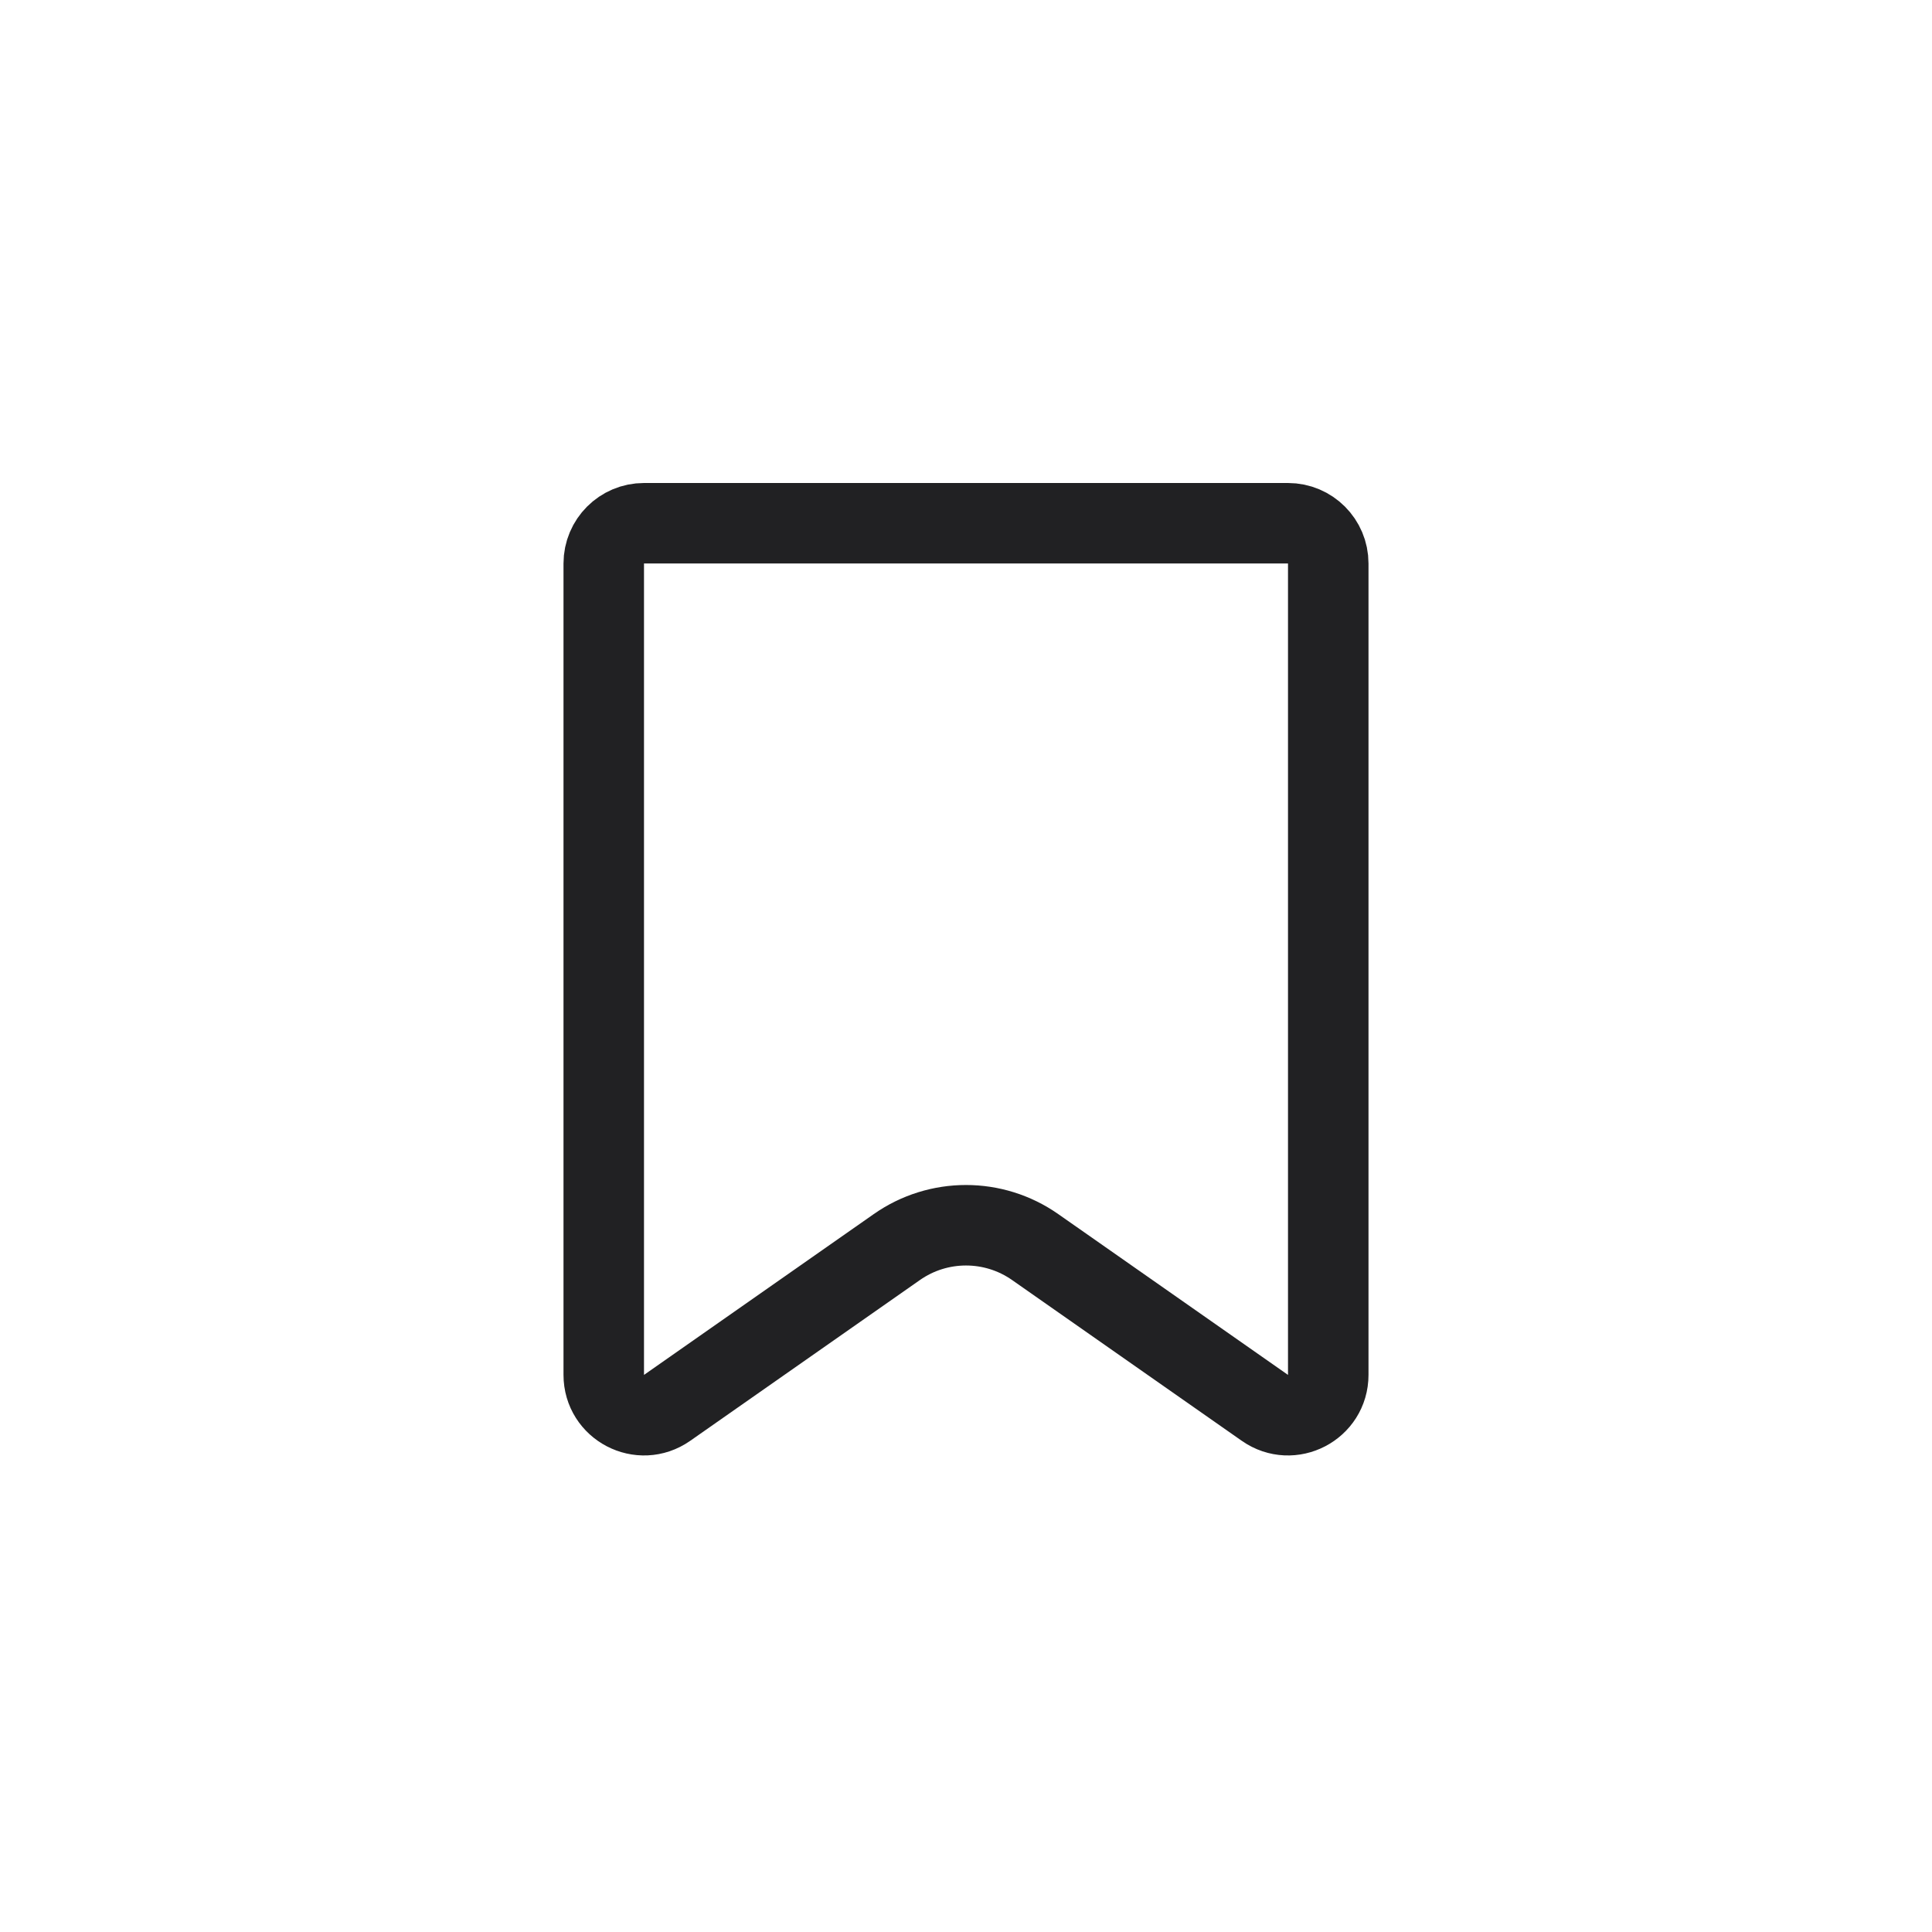 <svg width="24" height="24" viewBox="0 0 24 24" fill="none" xmlns="http://www.w3.org/2000/svg">
<path d="M7.5 7C7.5 6.724 7.724 6.5 8 6.5H16C16.276 6.5 16.5 6.724 16.5 7V17.079C16.5 17.484 16.045 17.721 15.713 17.489L12.86 15.492C12.344 15.13 11.656 15.13 11.14 15.492L8.287 17.489C7.955 17.721 7.5 17.484 7.5 17.079V7Z" stroke="#212123"/>
</svg>
